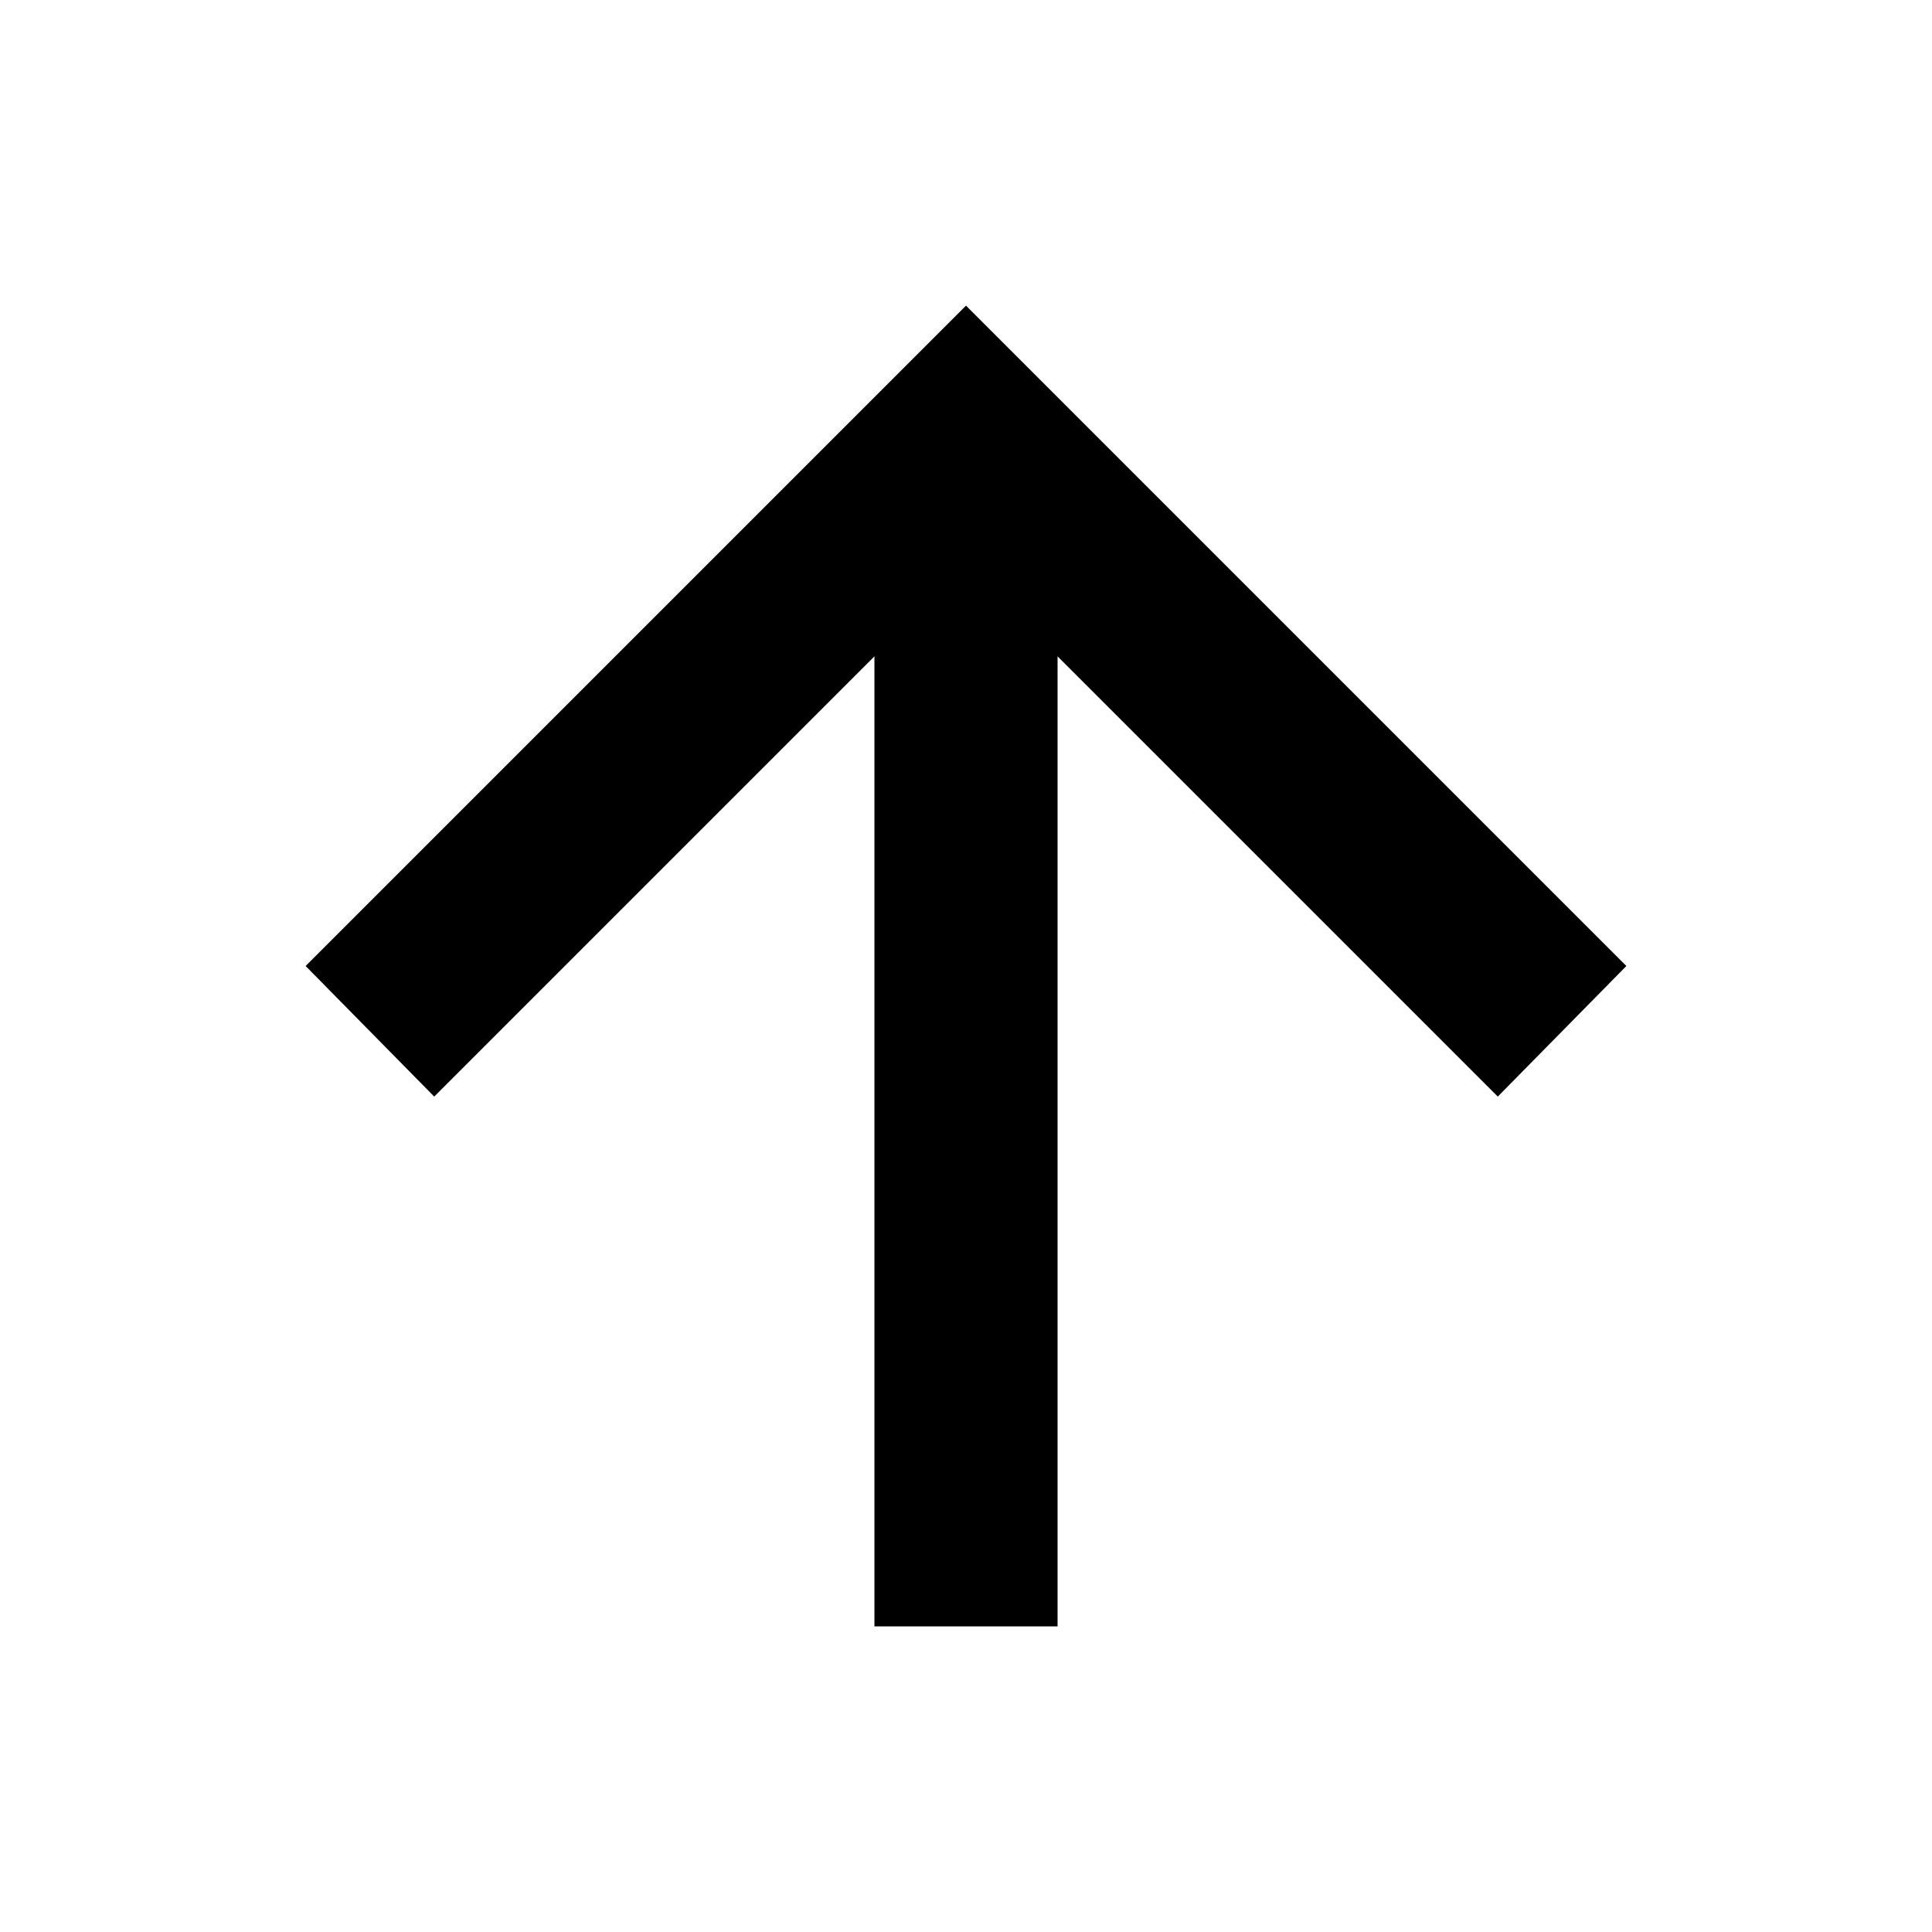 <svg xmlns="http://www.w3.org/2000/svg" height="24" viewBox="0 -960 960 960" width="24"><path d="M434.5-151.869v-481.979L215.761-415.109 151.869-480 480-808.131 808.131-480l-63.892 64.891L525.5-633.848v481.979h-91Z"/></svg>